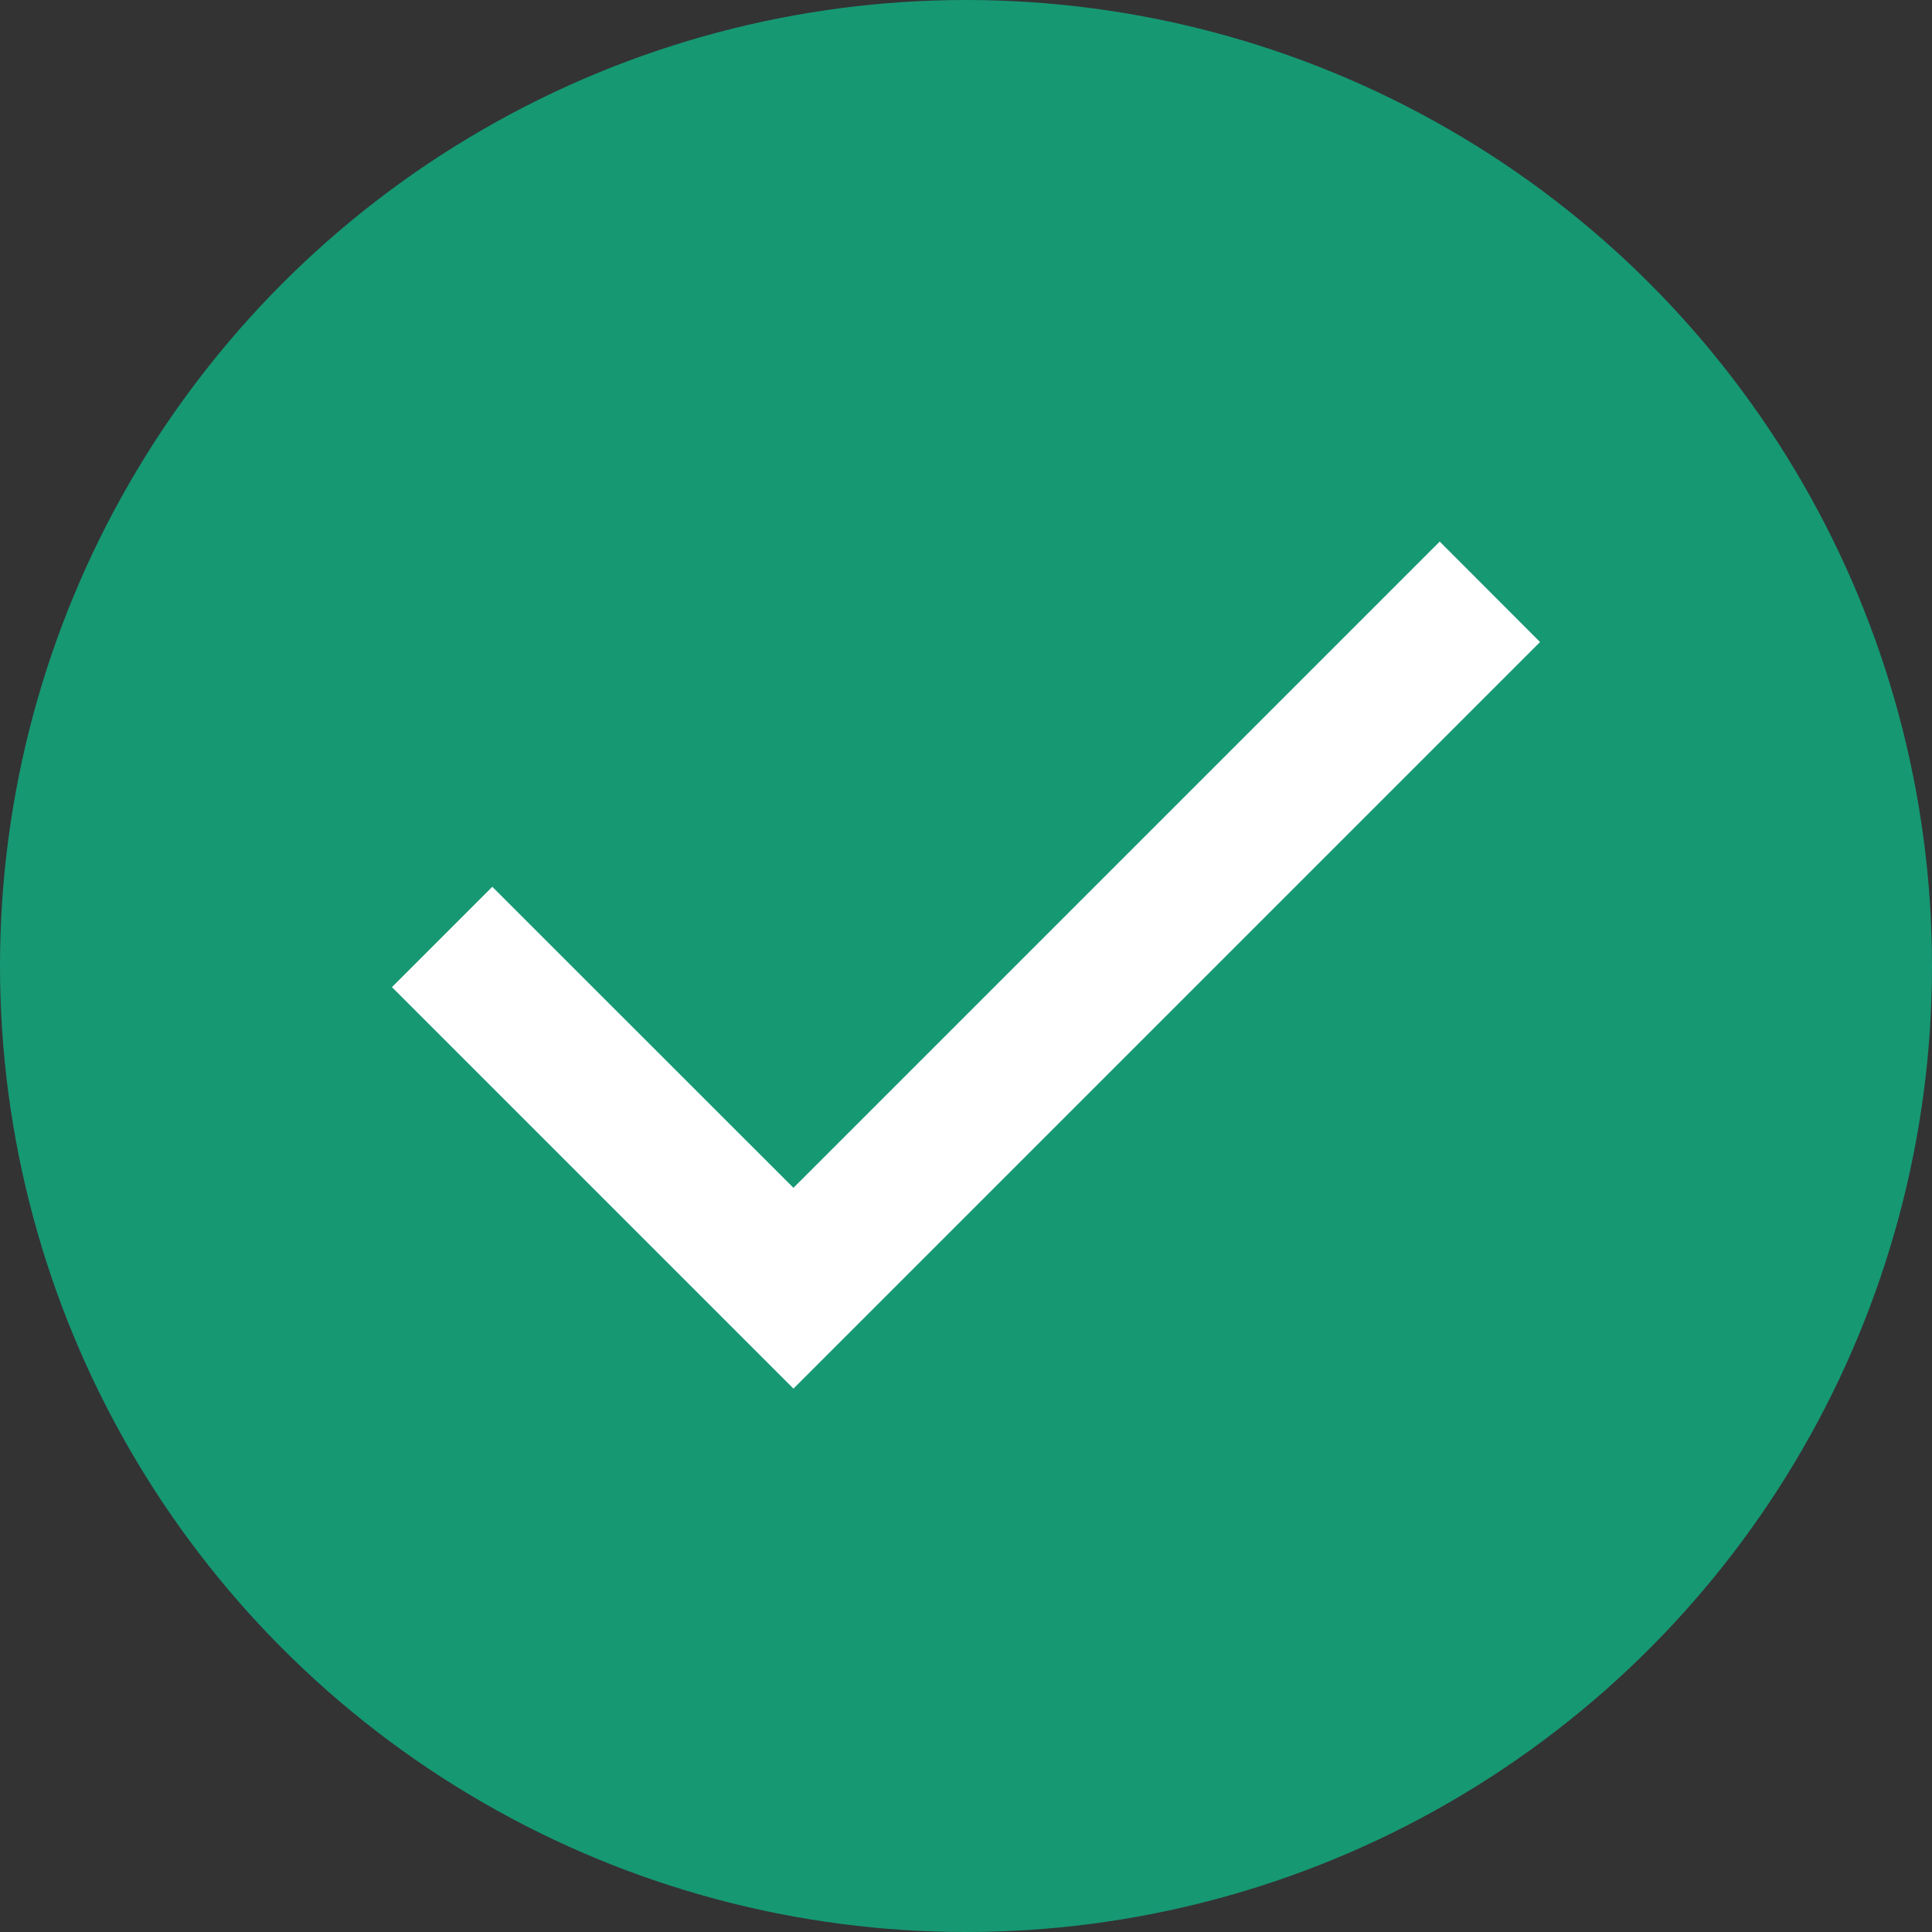 <svg width="16" height="16" viewBox="0 0 16 16" fill="none" xmlns="http://www.w3.org/2000/svg">
<rect x="0" y="0" width="16" height="16" fill="#333333" stroke="none"/>
<circle cx="8" cy="8" r="8" fill="#169873"/>
<path d="M6.571 11.5L3.246 8.175L4.077 7.344L6.571 9.837L11.923 4.485L12.754 5.317L6.571 11.5Z" fill="white"/>
</svg>
